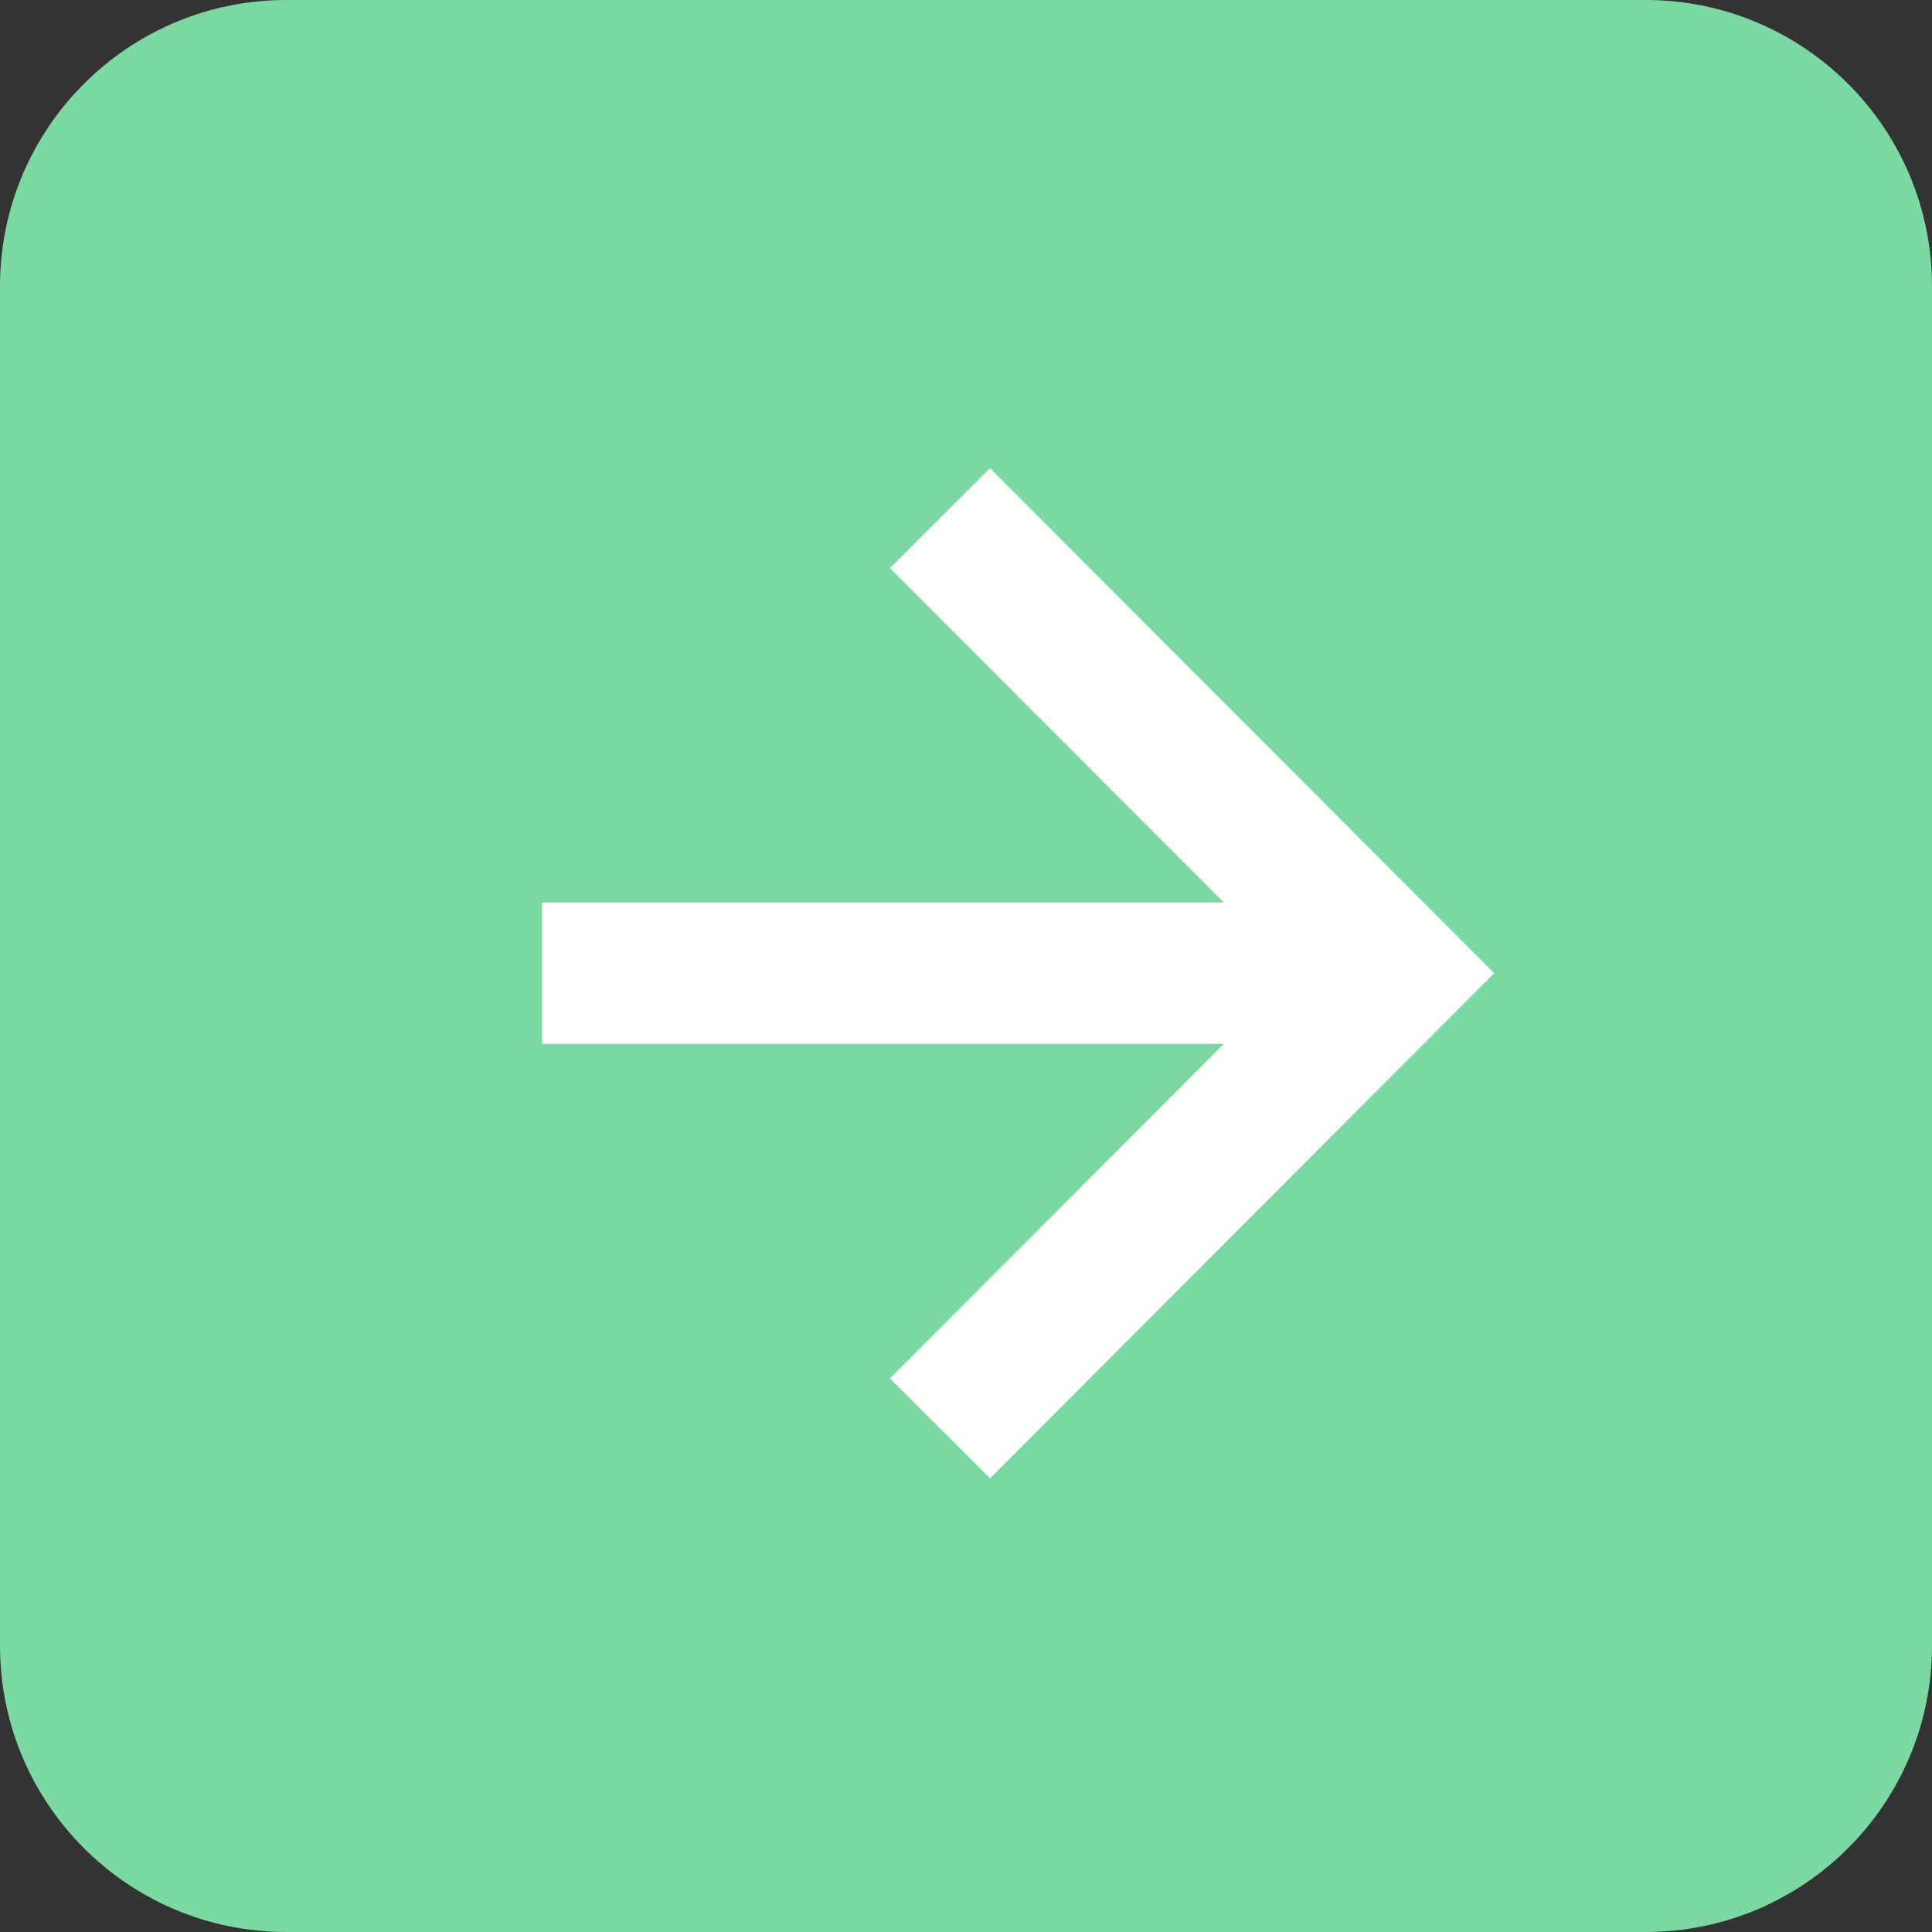 <svg width="22" height="22" viewBox="0 0 22 22" fill="none" xmlns="http://www.w3.org/2000/svg">
<rect x="0" y="0" width="22" height="22" fill="#333333" stroke="none"/>
<path d="M0 3.261L0 18.739C0 20.54 1.46 22 3.261 22H18.739C20.54 22 22 20.54 22 18.739V3.261C22 1.46 20.54 0 18.739 0H3.261C1.46 0 0 1.46 0 3.261Z" fill="#7ADAA2"/>
<path d="M15.624 11.082H6.172" stroke="white" stroke-width="1.61" stroke-miterlimit="10"/>
<path d="M10.704 5.9L15.877 11.082L10.704 16.265" stroke="white" stroke-width="1.61" stroke-miterlimit="10"/>
</svg>

